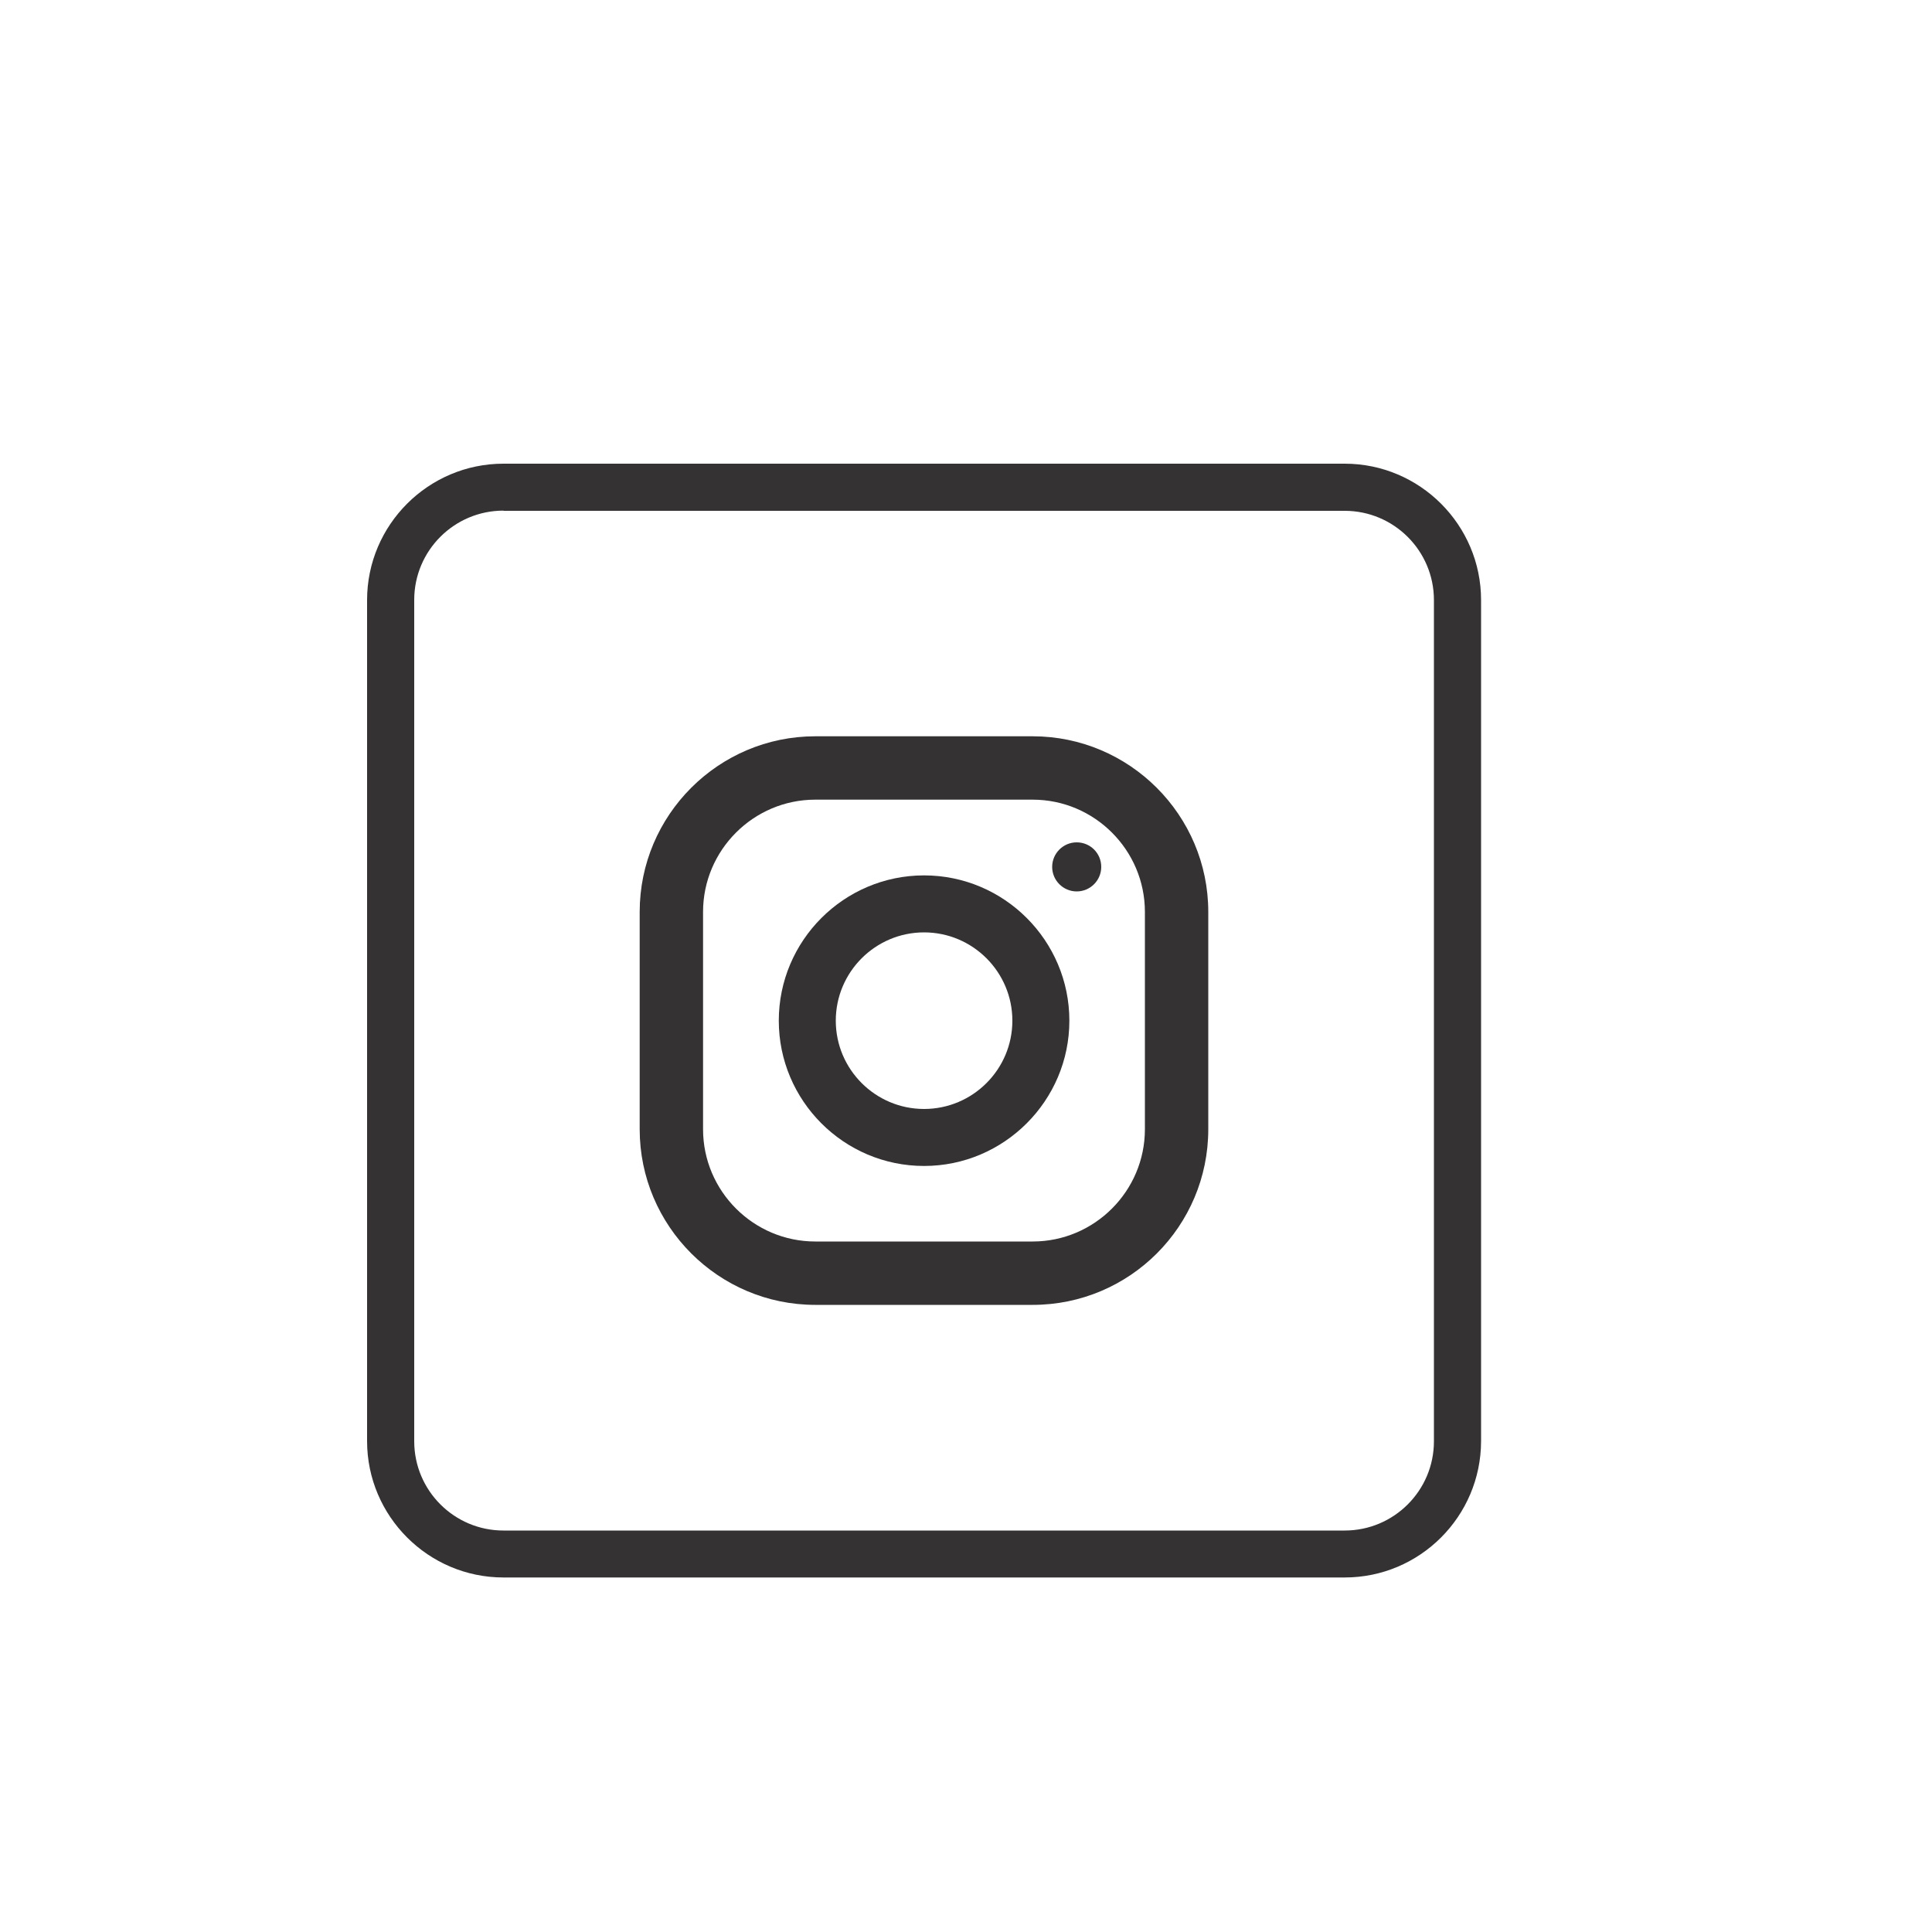 <?xml version="1.0" encoding="utf-8"?>
<!-- Generator: Adobe Illustrator 24.1.2, SVG Export Plug-In . SVG Version: 6.00 Build 0)  -->
<svg version="1.1" id="Calque_1" xmlns="http://www.w3.org/2000/svg" xmlns:xlink="http://www.w3.org/1999/xlink" x="0px" y="0px"
	 viewBox="0 0 100 100" style="enable-background:new 0 0 100 100;" xml:space="preserve">
<style type="text/css">
	.st0{fill:#343233;}
</style>
<g>
	<g>
		<g>
			<g>
				<g>
					<path class="st0" d="M53.45,67.54H42.2c-5.01,0-9.09-4.08-9.09-9.09V47.2c0-5.01,4.08-9.09,9.09-9.09h11.25
						c5.01,0,9.09,4.08,9.09,9.09v11.25C62.54,63.47,58.47,67.54,53.45,67.54z M42.2,41.39c-3.2,0-5.81,2.61-5.81,5.81v11.25
						c0,3.2,2.61,5.81,5.81,5.81h11.25c3.2,0,5.81-2.61,5.81-5.81V47.2c0-3.2-2.61-5.81-5.81-5.81H42.2z"/>
				</g>
			</g>
			<g>
				<g>
					<path class="st0" d="M47.83,60.35c-4.15,0-7.52-3.38-7.52-7.52s3.37-7.52,7.52-7.52c4.15,0,7.52,3.38,7.52,7.52
						S51.97,60.35,47.83,60.35z M47.83,48.26c-2.52,0-4.57,2.05-4.57,4.57c0,2.52,2.05,4.57,4.57,4.57c2.52,0,4.57-2.05,4.57-4.57
						C52.4,50.31,50.35,48.26,47.83,48.26z"/>
				</g>
			</g>
			<g>
				<path class="st0" d="M57,44.87c0,0.7-0.57,1.27-1.27,1.27s-1.27-0.57-1.27-1.27c0-0.7,0.57-1.27,1.27-1.27S57,44.16,57,44.87z"
					/>
			</g>
		</g>
	</g>
	<path class="st0" d="M69.6,81.65H26.06c-3.89,0-7.06-3.17-7.06-7.06V31.06c0-3.89,3.17-7.06,7.06-7.06H69.6
		c3.89,0,7.06,3.17,7.06,7.06V74.6C76.65,78.49,73.49,81.65,69.6,81.65z M26.06,26.43c-2.55,0-4.62,2.07-4.62,4.62V74.6
		c0,2.55,2.07,4.62,4.62,4.62H69.6c2.55,0,4.62-2.07,4.62-4.62V31.06c0-2.55-2.07-4.62-4.62-4.62H26.06z"/>
</g>
</svg>
